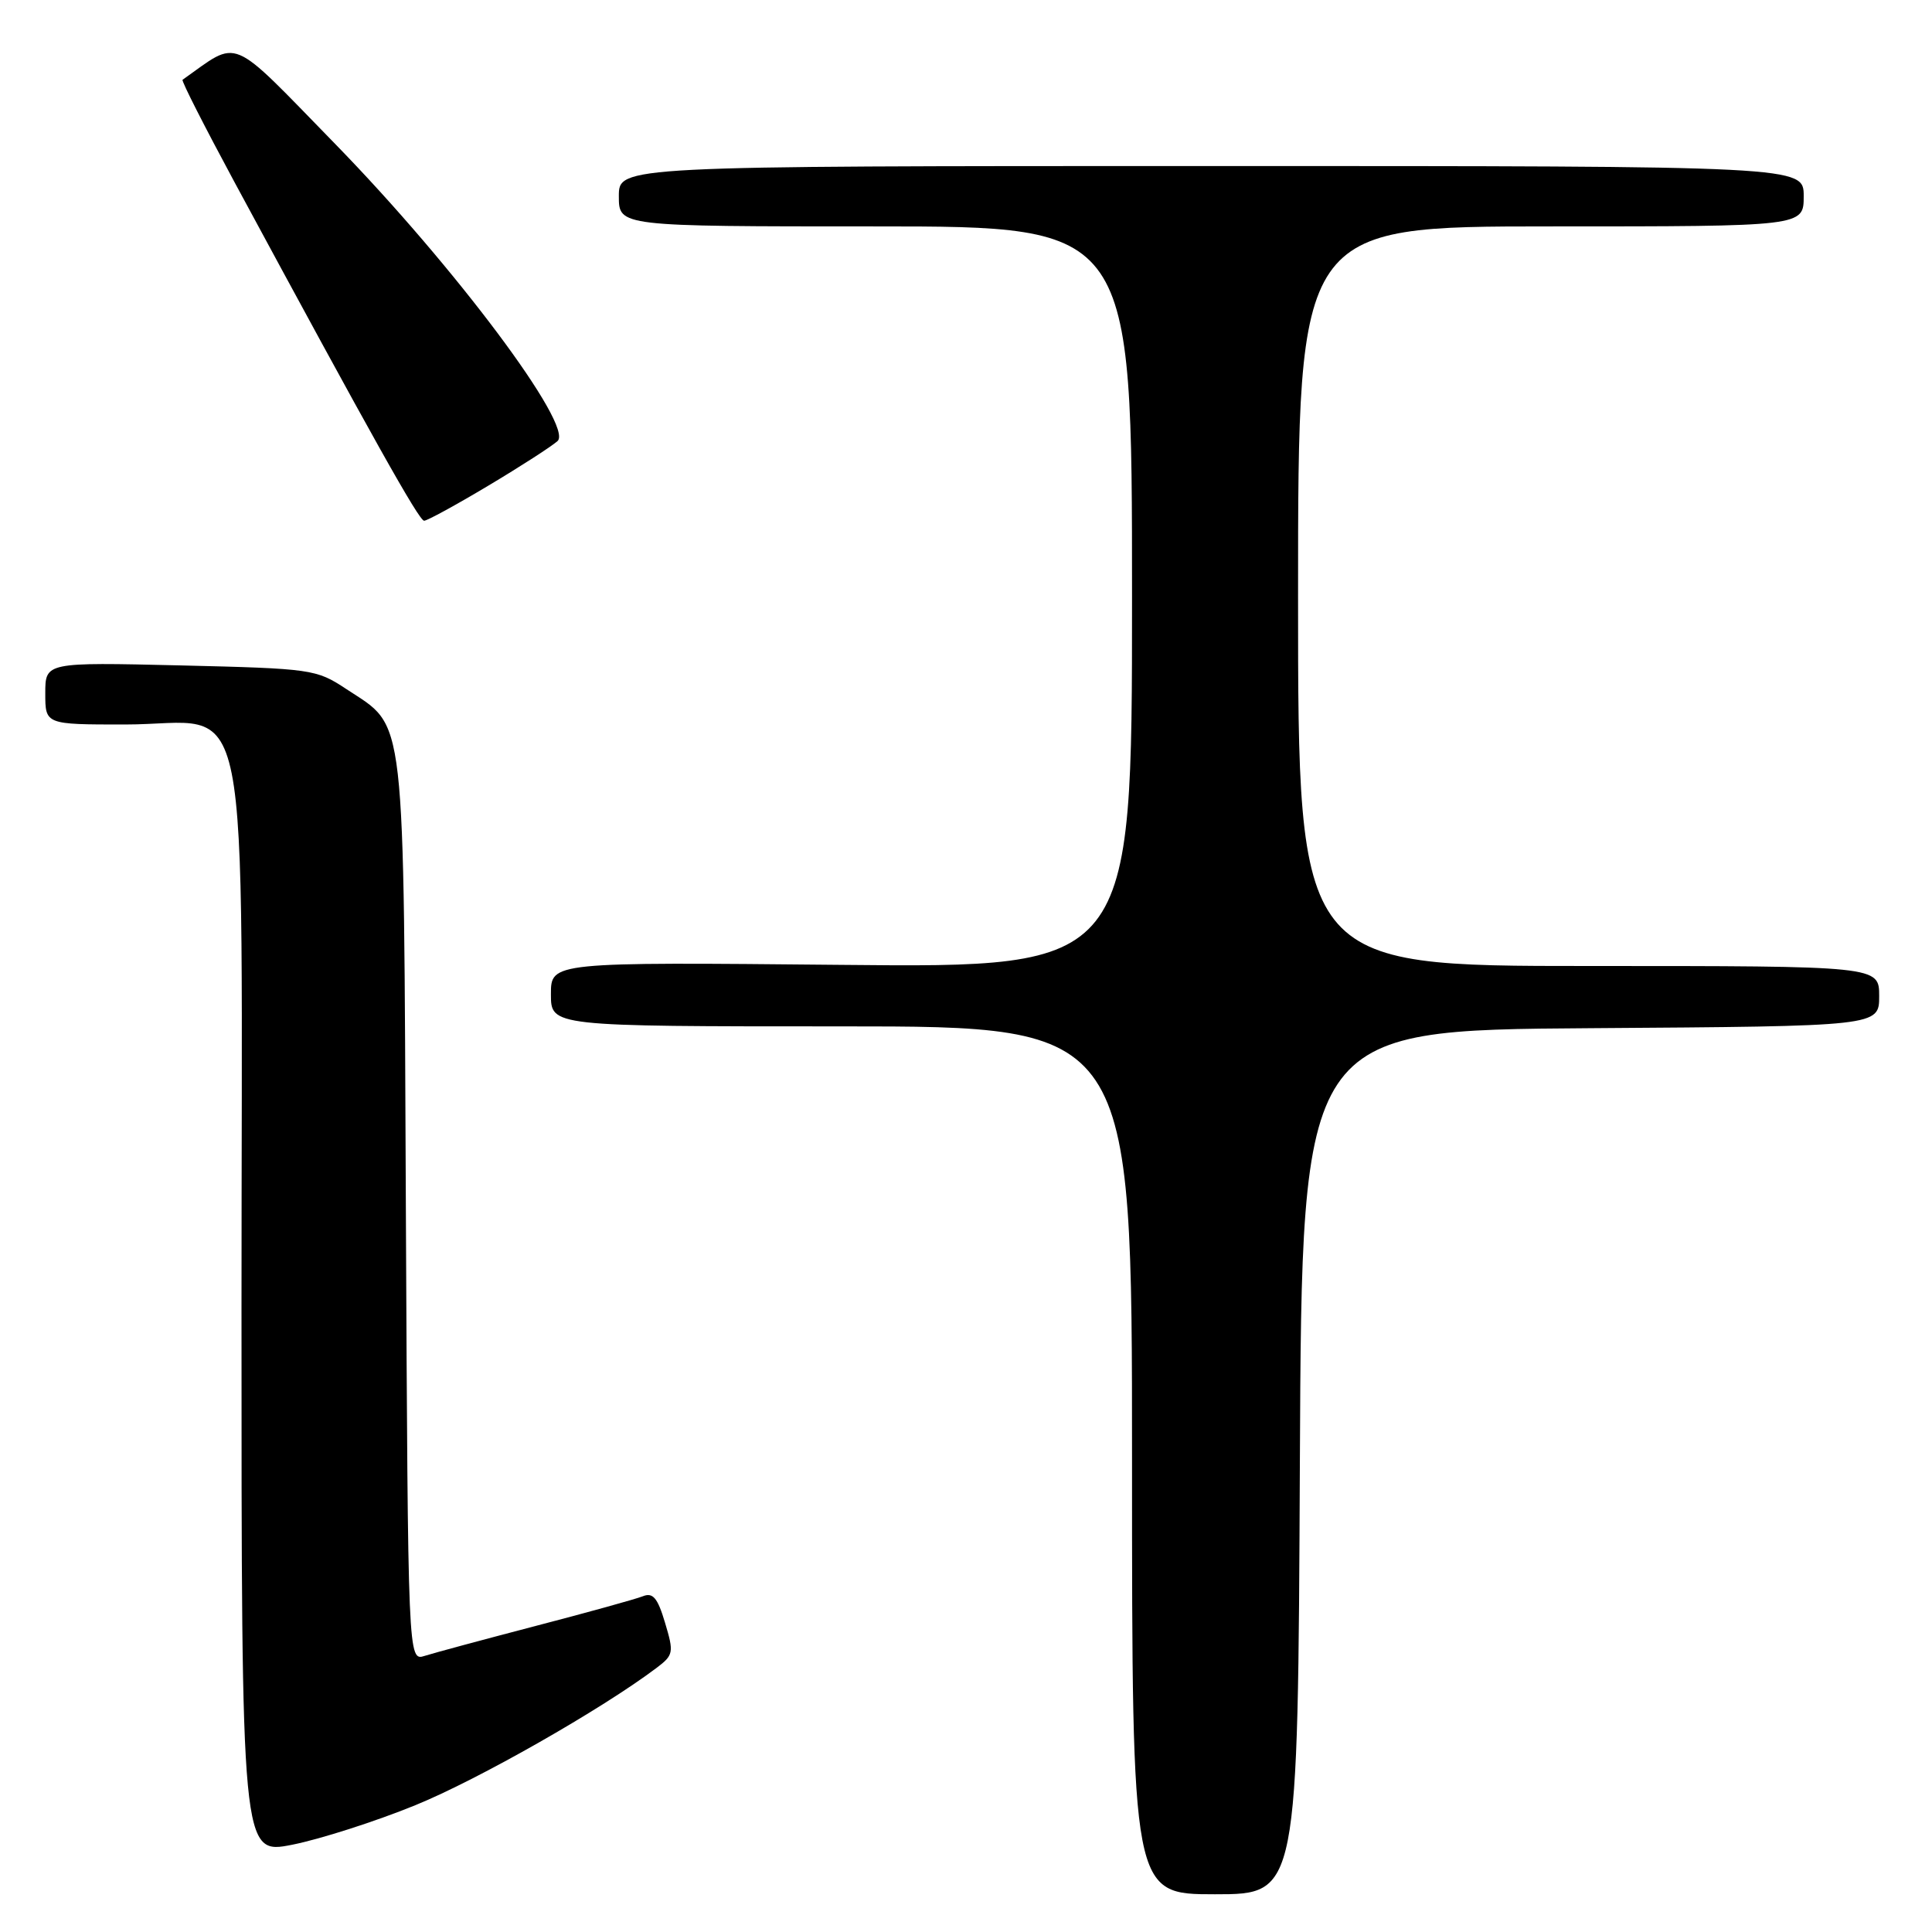 <?xml version="1.0" encoding="UTF-8" standalone="no"?>
<!DOCTYPE svg PUBLIC "-//W3C//DTD SVG 1.1//EN" "http://www.w3.org/Graphics/SVG/1.1/DTD/svg11.dtd" >
<svg xmlns="http://www.w3.org/2000/svg" xmlns:xlink="http://www.w3.org/1999/xlink" version="1.1" viewBox="0 0 256 256">
 <g >
 <path fill="currentColor"
d=" M 172.24 193.75 C 172.50 136.50 172.50 136.50 210.75 136.24 C 249.00 135.98 249.00 135.98 249.00 131.99 C 249.00 128.00 249.00 128.00 210.50 128.00 C 172.00 128.00 172.00 128.00 172.00 79.00 C 172.00 30.00 172.00 30.00 205.50 30.00 C 239.00 30.00 239.00 30.00 239.00 26.00 C 239.00 22.00 239.00 22.00 160.50 22.00 C 82.00 22.00 82.00 22.00 82.00 26.00 C 82.00 30.00 82.00 30.00 116.00 30.00 C 150.00 30.00 150.00 30.00 150.00 79.11 C 150.00 128.23 150.00 128.23 111.50 127.85 C 73.00 127.48 73.00 127.48 73.00 131.74 C 73.00 136.00 73.00 136.00 111.50 136.00 C 150.00 136.00 150.00 136.00 150.00 193.50 C 150.00 251.00 150.00 251.00 160.99 251.00 C 171.98 251.00 171.98 251.00 172.24 193.75 Z  M 55.03 239.20 C 63.34 235.82 79.72 226.49 86.99 221.01 C 89.25 219.30 89.31 218.98 88.12 215.02 C 87.14 211.72 86.51 210.98 85.19 211.51 C 84.26 211.88 77.88 213.65 71.00 215.44 C 64.12 217.24 57.50 219.02 56.28 219.41 C 54.06 220.12 54.06 220.12 53.78 160.31 C 53.47 93.06 53.87 96.59 45.87 91.29 C 41.90 88.67 41.33 88.59 23.90 88.17 C 6.00 87.75 6.00 87.75 6.00 91.88 C 6.00 96.00 6.00 96.00 16.55 96.00 C 33.69 96.00 32.00 87.56 32.00 173.34 C 32.00 245.77 32.00 245.77 38.75 244.43 C 42.46 243.69 49.79 241.34 55.03 239.20 Z  M 64.71 64.35 C 69.00 61.79 73.12 59.13 73.88 58.44 C 76.06 56.44 60.20 35.26 44.41 19.07 C 30.14 4.45 31.85 5.17 24.19 10.57 C 24.01 10.70 27.12 16.80 31.08 24.15 C 49.41 58.09 55.52 69.00 56.20 69.00 C 56.60 69.00 60.43 66.91 64.71 64.35 Z "/>
</g>
</svg>